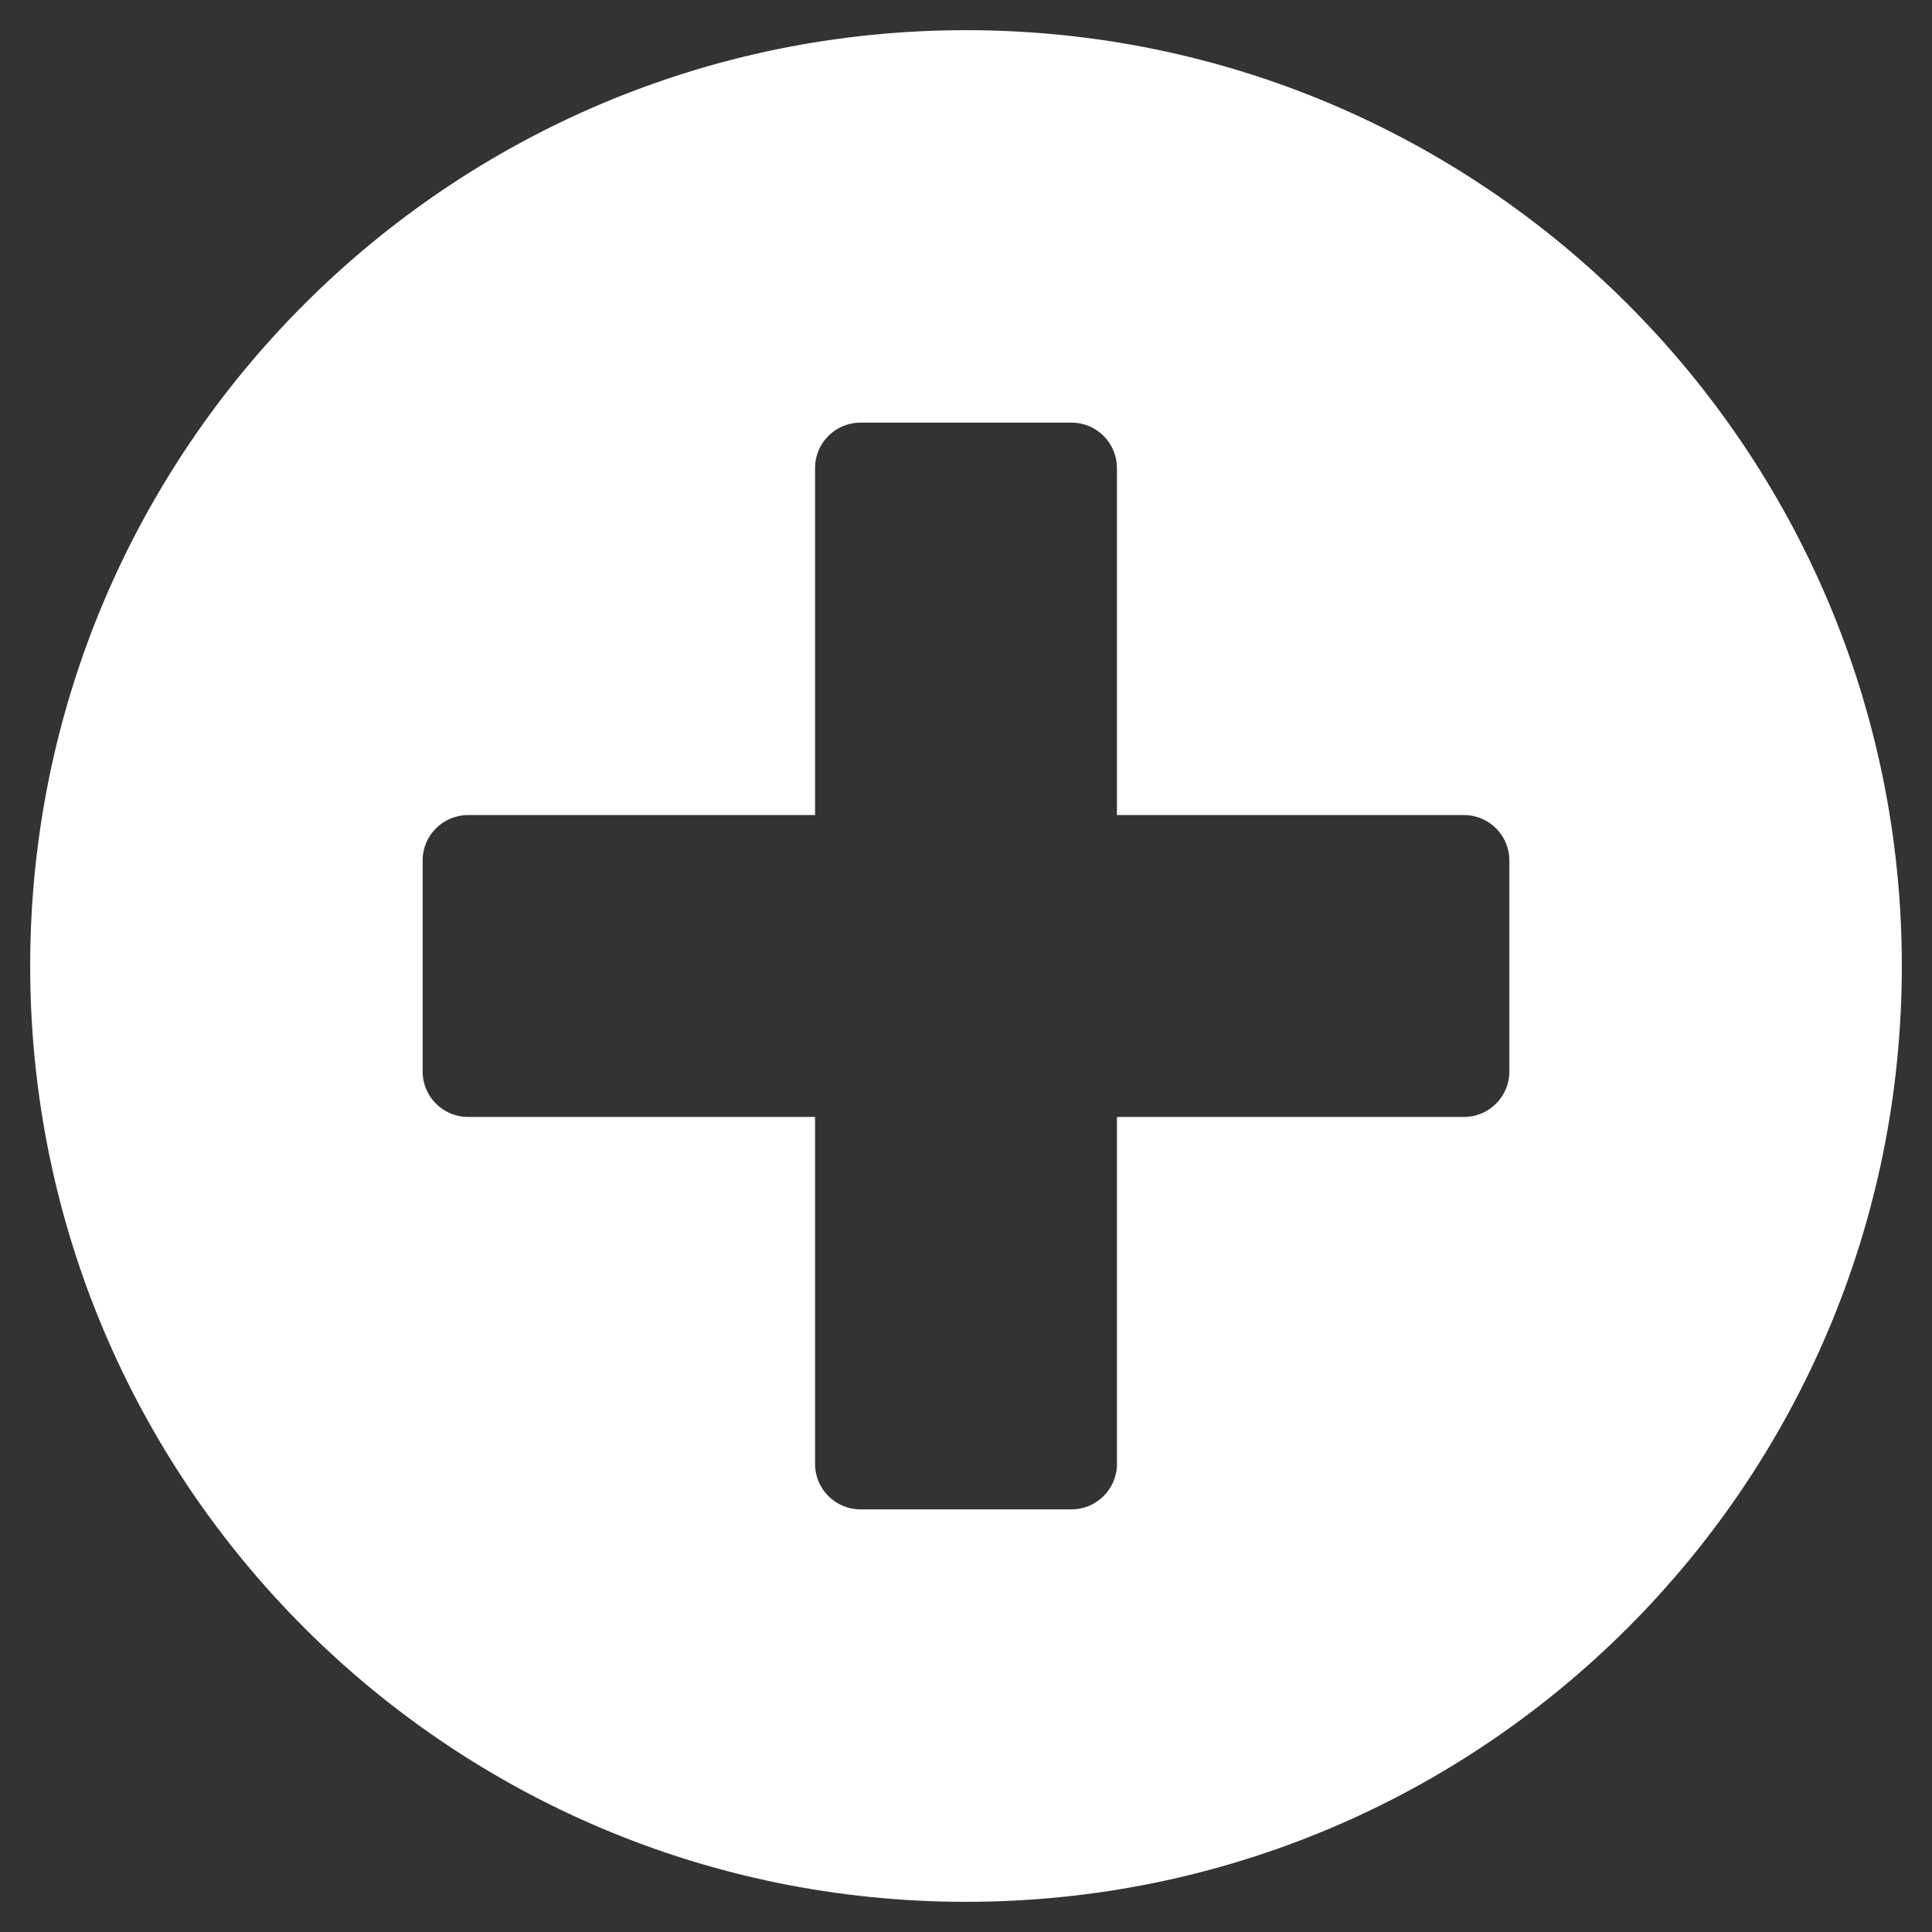 <svg width="50" height="50" viewBox="0 0 50 50" fill="none" xmlns="http://www.w3.org/2000/svg">
<rect x="0" y="0" width="50" height="50" fill="#333333" stroke="none"/>
<g clip-path="url(#clip0_149_637)">
<path d="M25 0.781C11.621 0.781 0.781 11.621 0.781 25C0.781 38.379 11.621 49.219 25 49.219C38.379 49.219 49.219 38.379 49.219 25C49.219 11.621 38.379 0.781 25 0.781ZM39.062 27.734C39.062 28.379 38.535 28.906 37.891 28.906H28.906V37.891C28.906 38.535 28.379 39.062 27.734 39.062H22.266C21.621 39.062 21.094 38.535 21.094 37.891V28.906H12.109C11.465 28.906 10.938 28.379 10.938 27.734V22.266C10.938 21.621 11.465 21.094 12.109 21.094H21.094V12.109C21.094 11.465 21.621 10.938 22.266 10.938H27.734C28.379 10.938 28.906 11.465 28.906 12.109V21.094H37.891C38.535 21.094 39.062 21.621 39.062 22.266V27.734Z" fill="white"/>
</g>
<defs>
<clipPath id="clip0_149_637">
<rect width="50" height="50" fill="white"/>
</clipPath>
</defs>
</svg>
